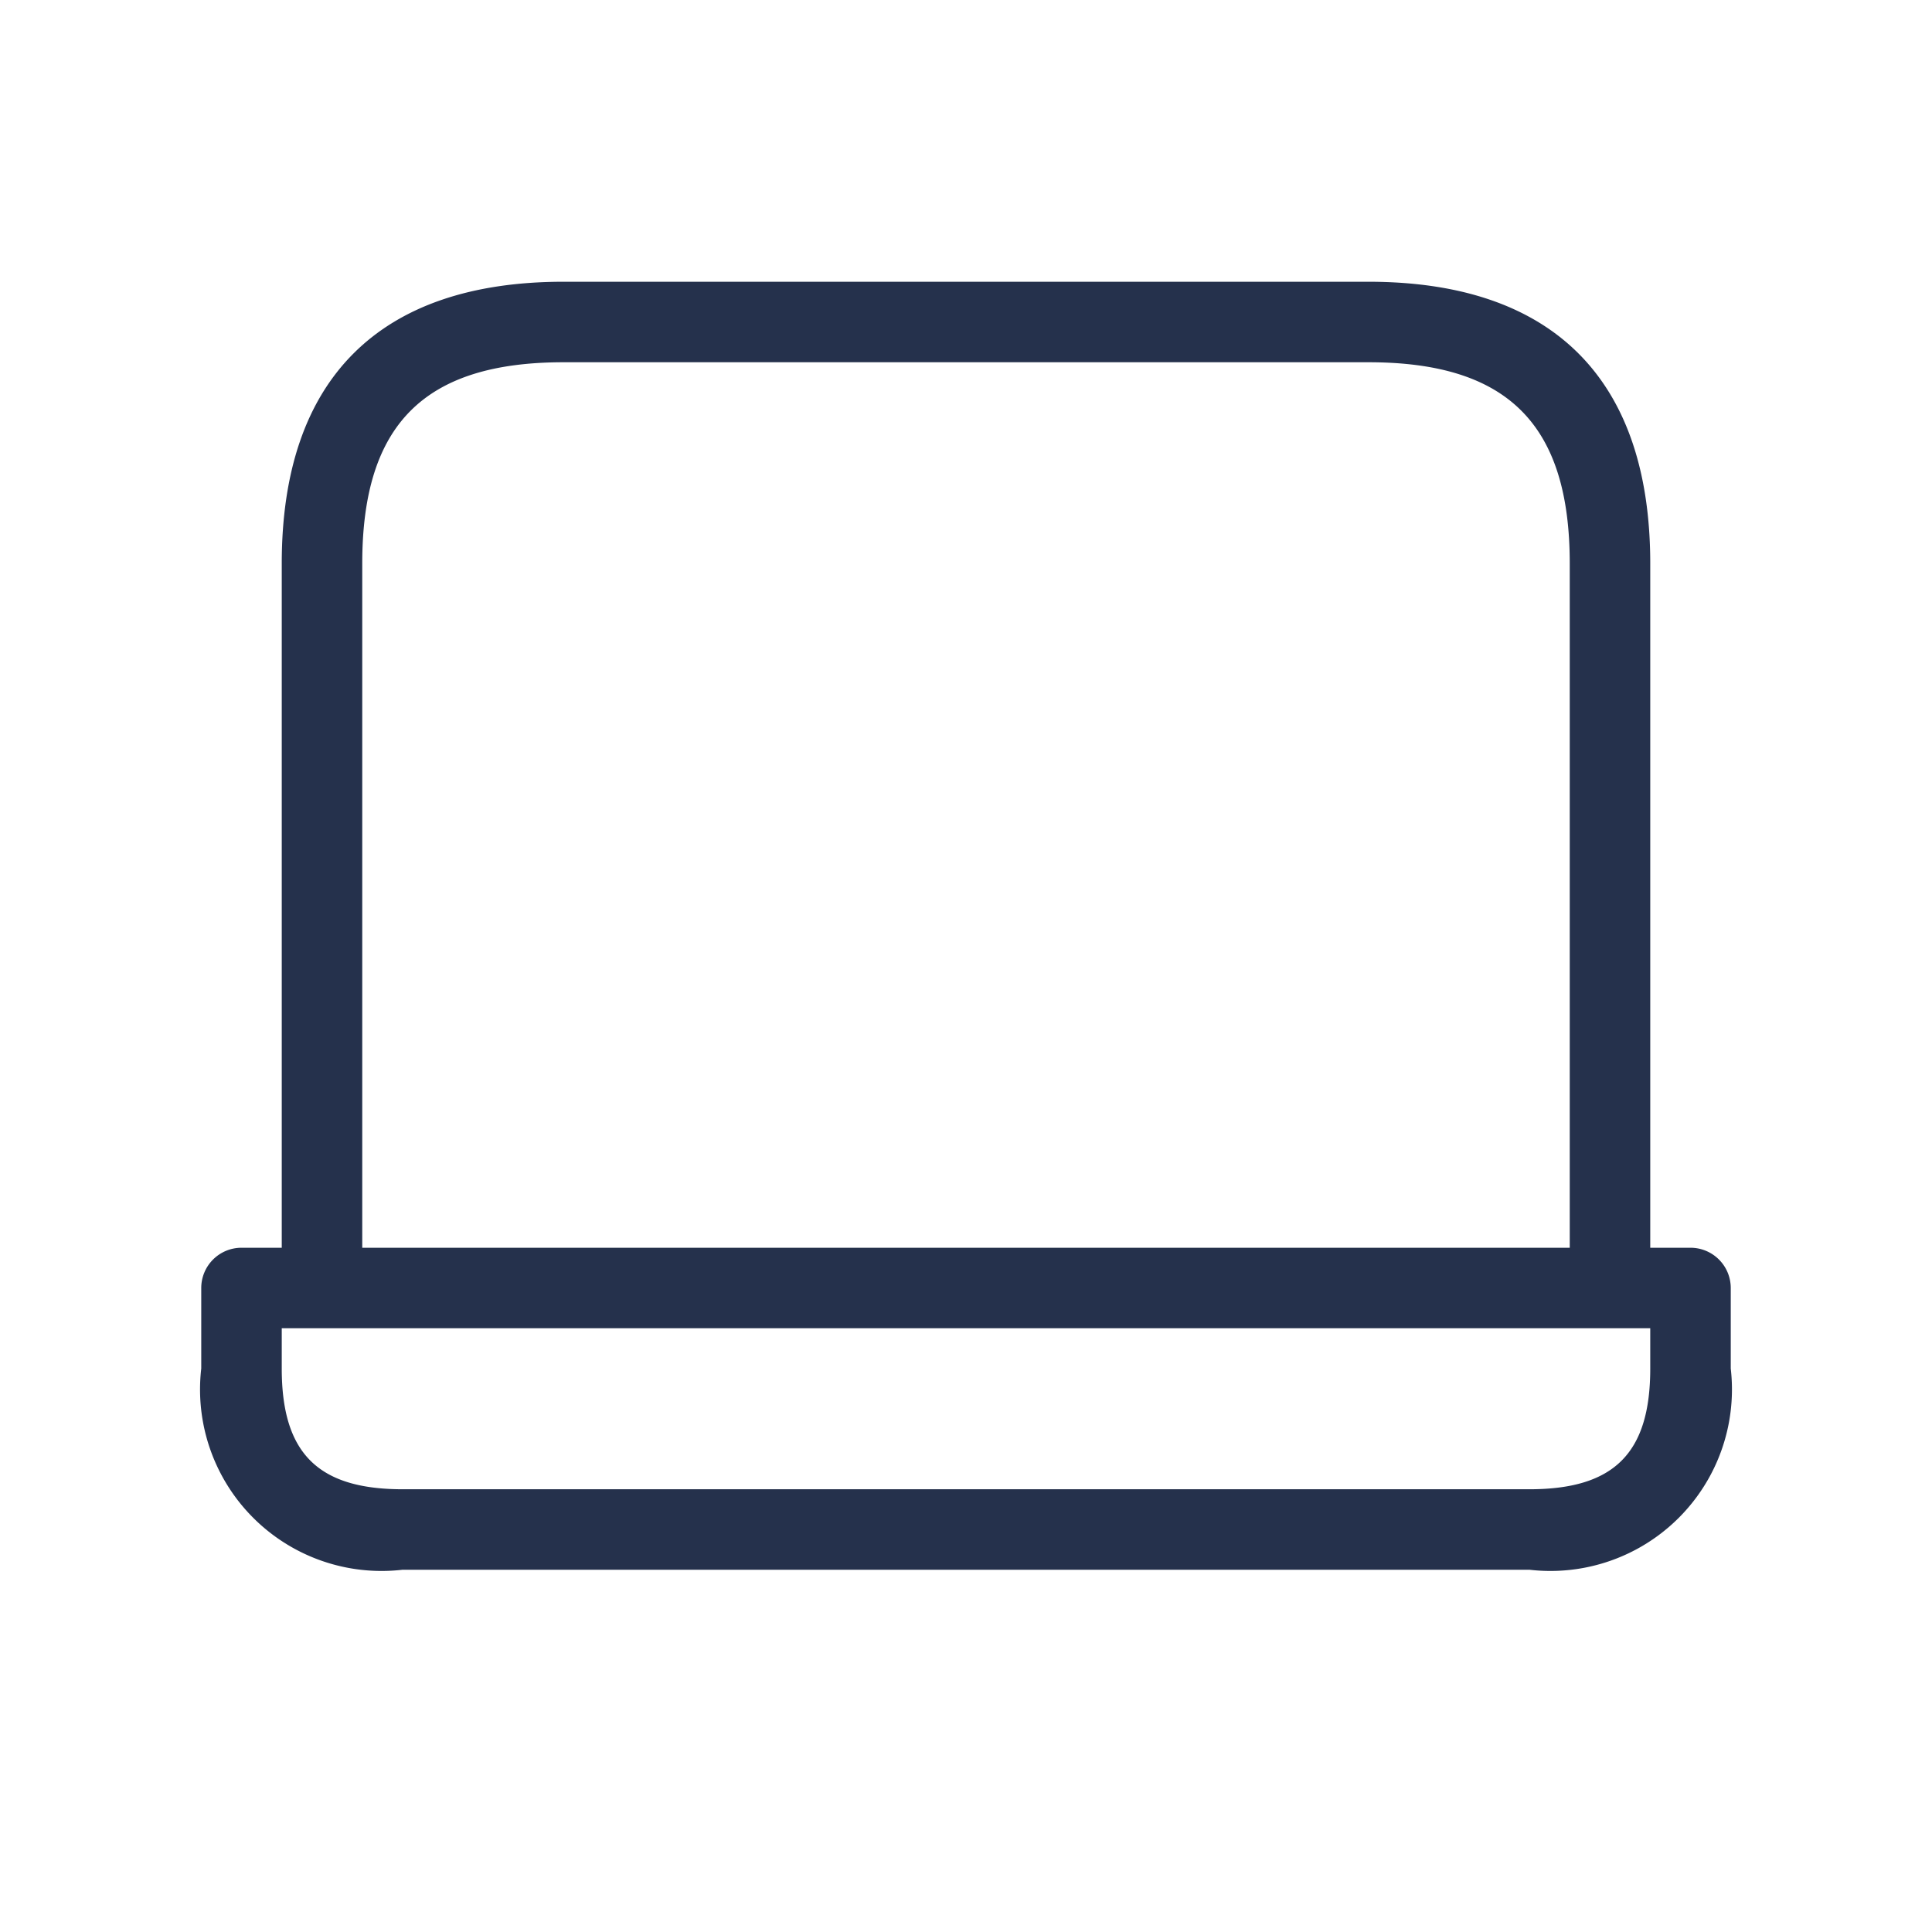 <svg id="Layer" xmlns="http://www.w3.org/2000/svg" viewBox="0 0 24 24"><defs><style>.cls-1{fill:#25314c;}</style></defs><path id="laptop" class="cls-1" d="M21,15.5h-.5V7c0-2.29-1.21-3.5-3.5-3.5H7C4.71,3.5,3.5,4.71,3.5,7v8.5H3a.5.5,0,0,0-.5.5v1A2.255,2.255,0,0,0,5,19.5H19A2.255,2.255,0,0,0,21.5,17V16A.5.5,0,0,0,21,15.5ZM4.5,7c0-1.729.771-2.5,2.5-2.5H17c1.729,0,2.5.771,2.5,2.5v8.5H4.5Zm16,10c0,1.051-.448,1.5-1.5,1.5H5c-1.052,0-1.5-.449-1.5-1.5v-.5h17Z"/></svg>